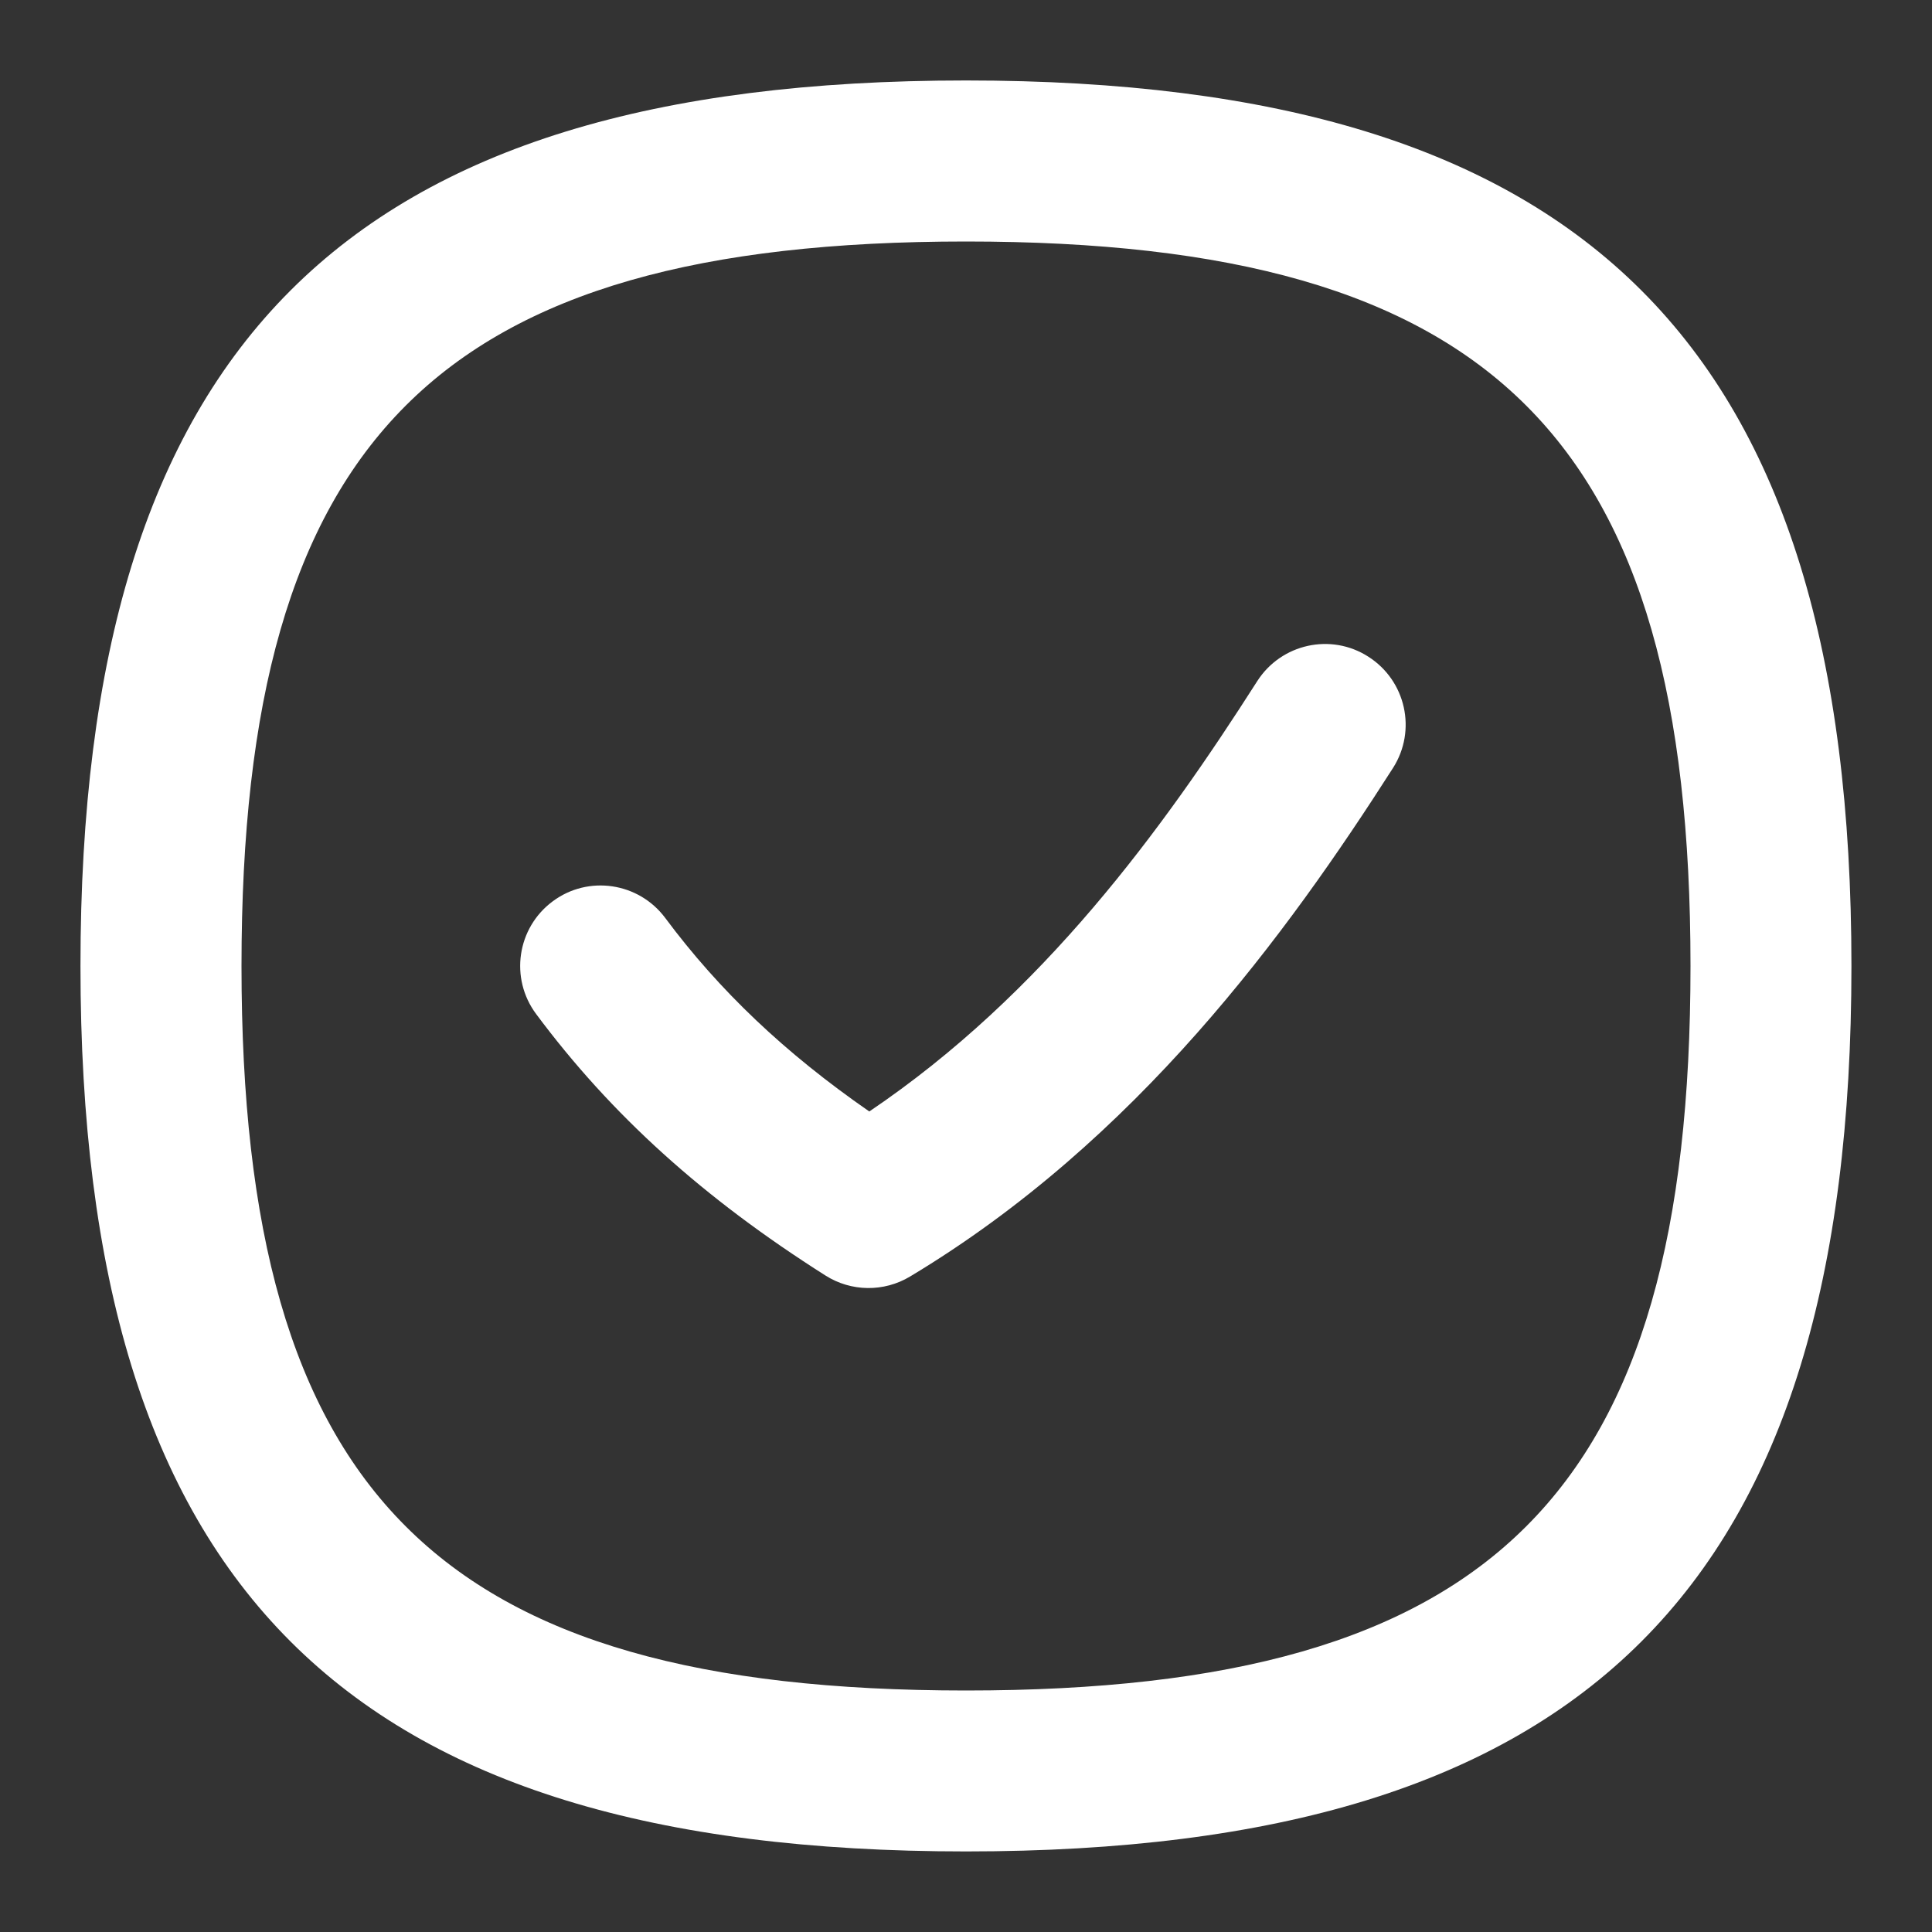 <svg width="20" height="20" viewBox="0 0 20 20" fill="none" xmlns="http://www.w3.org/2000/svg">
<rect x="0" y="0" width="20" height="20" fill="#333333" stroke="none"/>
<g clip-path="url(#clip0_176_3739)">
<path d="M14.421 7.949C13.327 9.66 11.771 11.804 9.42 13.215C9.15 13.377 8.811 13.373 8.545 13.204C7.278 12.401 6.327 11.541 5.55 10.497C5.275 10.128 5.351 9.606 5.721 9.331C6.089 9.056 6.611 9.134 6.886 9.502C7.447 10.256 8.126 10.901 8.999 11.506C10.799 10.29 12.036 8.584 13.015 7.051C13.264 6.663 13.779 6.55 14.165 6.798C14.554 7.046 14.668 7.561 14.421 7.949ZM19.166 10C19.166 16.425 16.425 19.166 10 19.166C3.575 19.166 0.833 16.425 0.833 10C0.833 3.575 3.575 0.833 10 0.833C16.425 0.833 19.166 3.575 19.166 10ZM17.5 10C17.5 4.532 15.467 2.5 10 2.5C4.532 2.5 2.5 4.532 2.5 10C2.5 15.467 4.532 17.5 10 17.5C15.467 17.5 17.5 15.467 17.5 10Z" fill="white"/>
</g>
<defs>
<clipPath id="clip0_176_3739">
<rect width="20" height="20" fill="white" transform="translate(0 -0)"/>
</clipPath>
</defs>
</svg>
